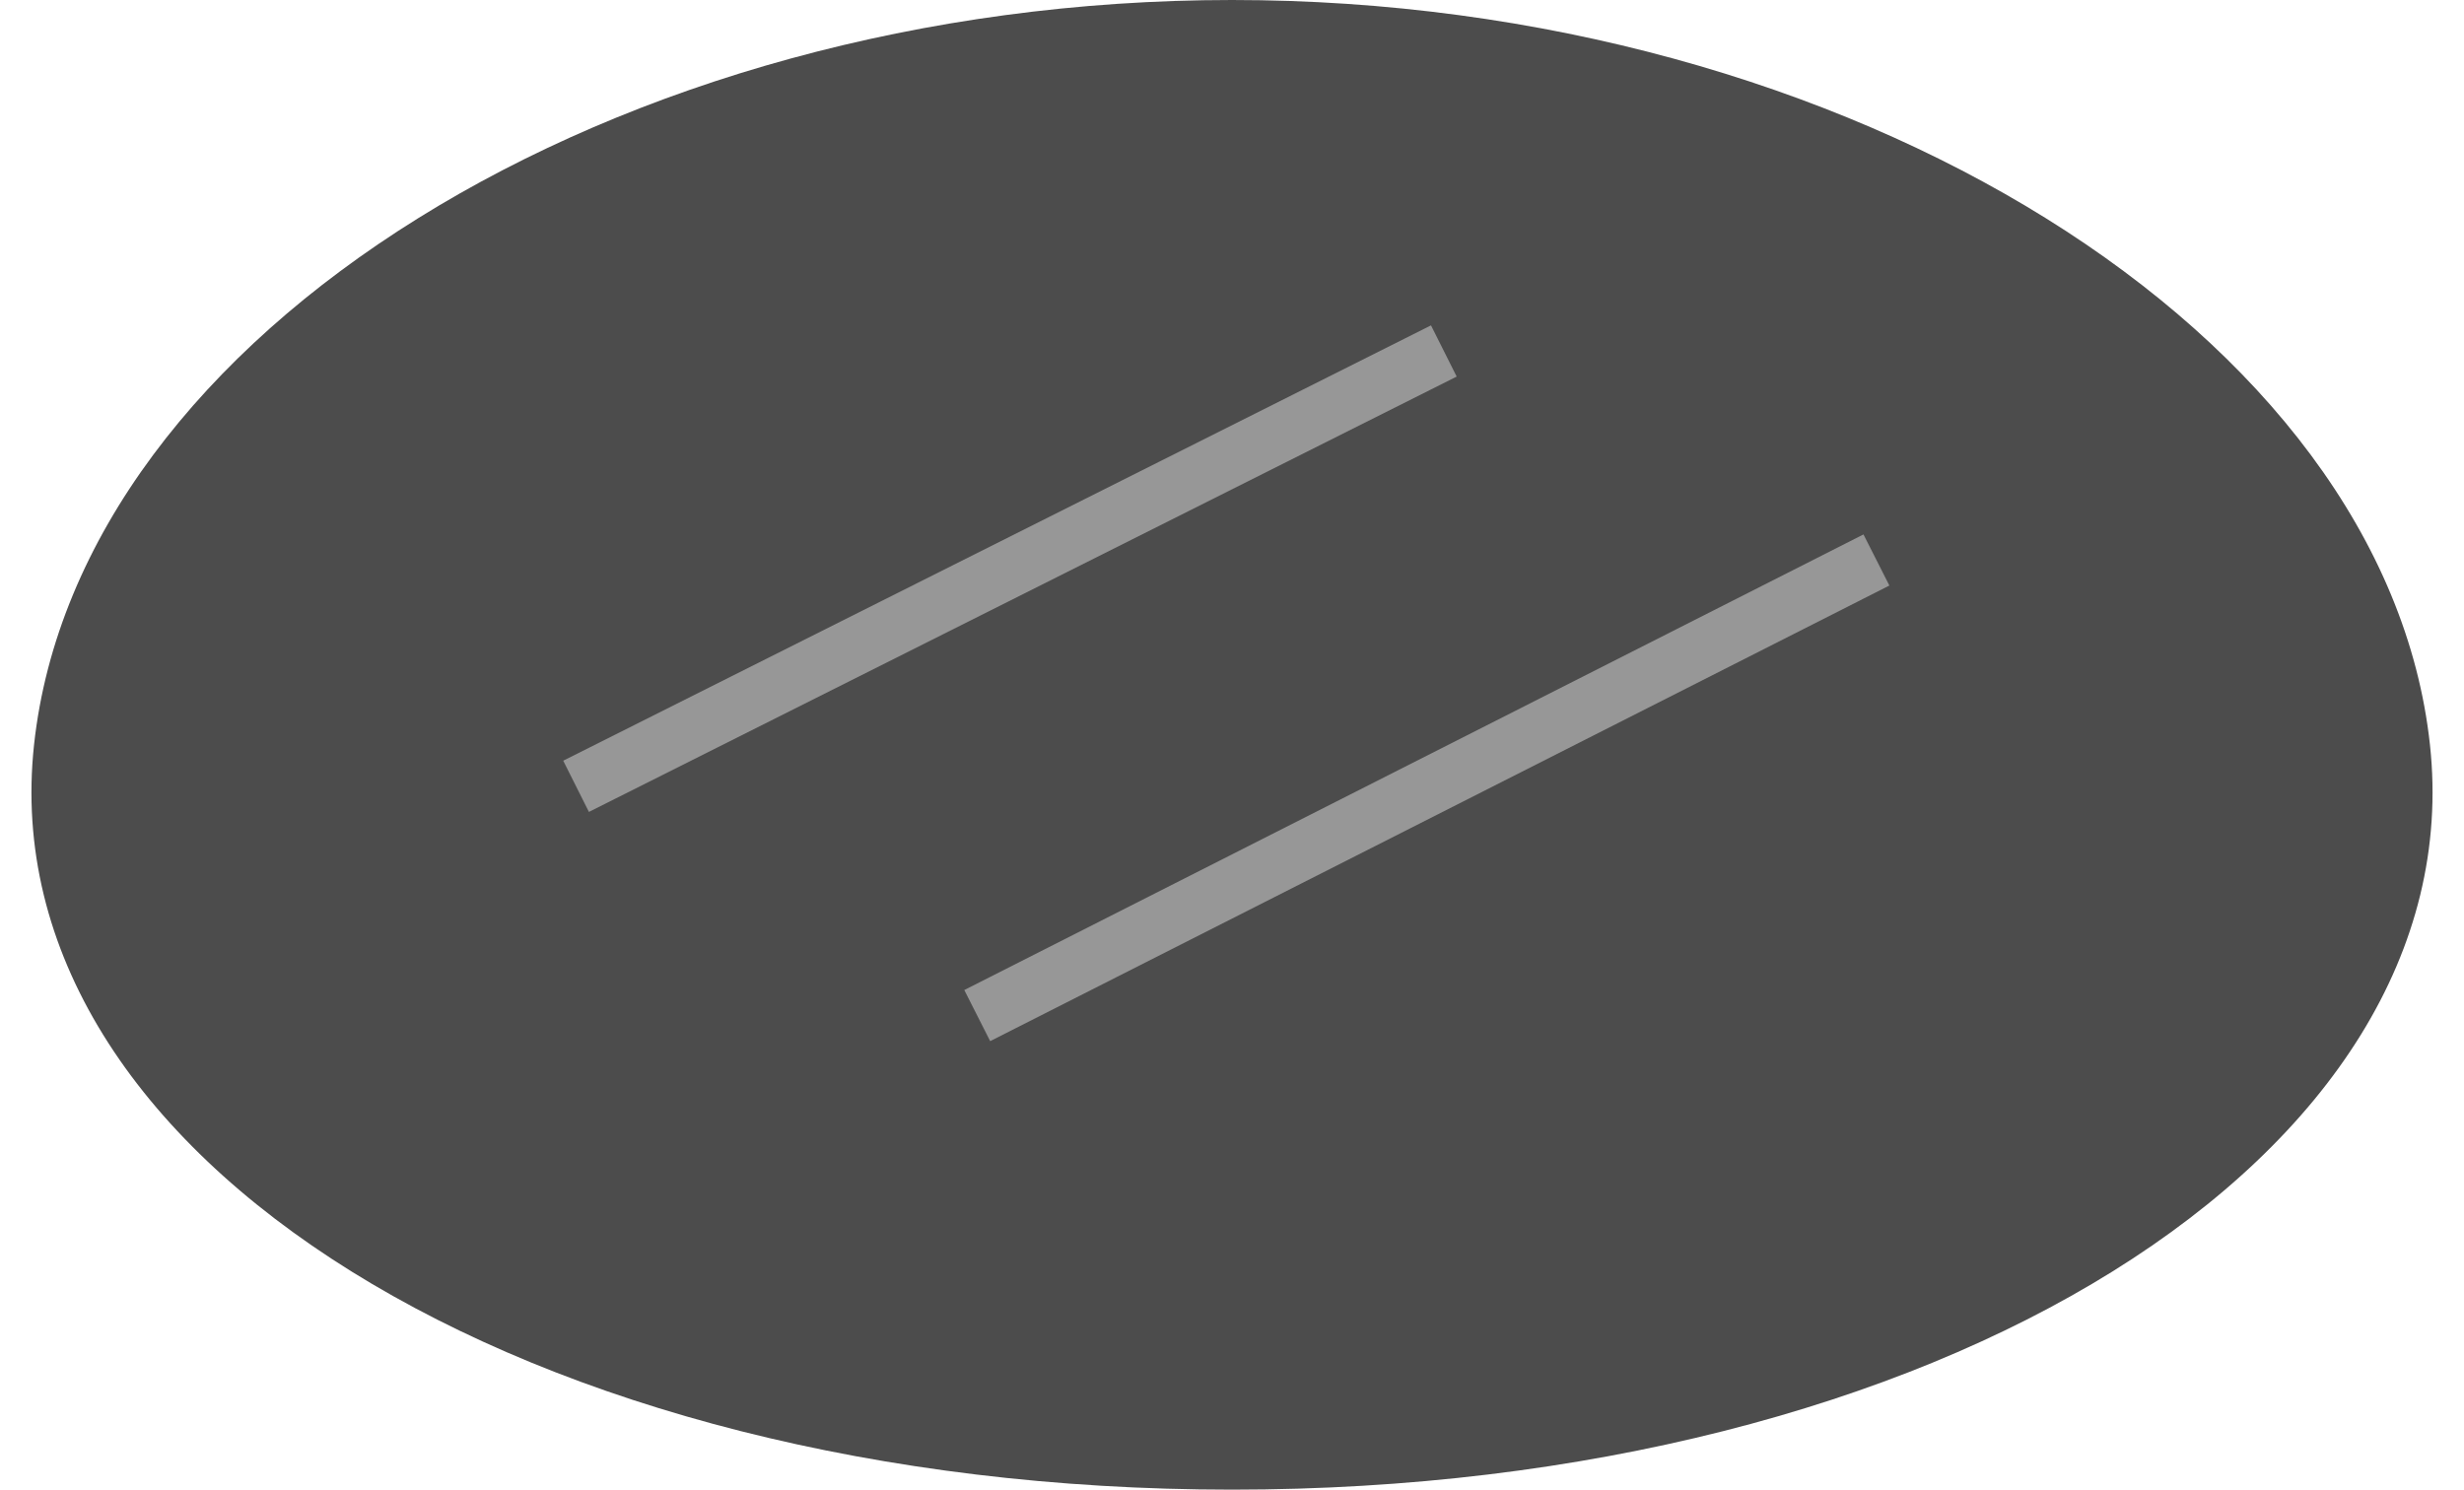 <?xml version="1.0" encoding="UTF-8" standalone="no"?>
<svg width="43px" height="26px" viewBox="0 0 43 26" version="1.1" xmlns="http://www.w3.org/2000/svg" xmlns:xlink="http://www.w3.org/1999/xlink">
    <!-- Generator: Sketch 3.8.2 (29753) - http://www.bohemiancoding.com/sketch -->
    <title>HBmenu</title>
    <desc>Created with Sketch.</desc>
    <defs></defs>
    <g id="Page-1---Intro" stroke="none" stroke-width="1" fill="none" fill-rule="evenodd">
        <g id="Desktop-HD" transform="translate(-743, -411)">
            <g id="Screen" transform="translate(250, 283)">
                <g id="HBmenu" transform="translate(493, 128)">
                    <path d="M42.406,13 C41.63,5.82 32.27,0 21.5,0 C10.73,0 1.37,5.82 0.594,13 C-0.183,20.18 9.177,26 21.5,26 C33.823,26 43.183,20.18 42.406,13 Z" id="Oval-1" fill-opacity="0.782" fill="#1B1B1B"></path>
                    <path d="M10.5,13.5 L24.75,6.35" id="Line" stroke="#979797" stroke-linecap="square"></path>
                    <path d="M17.5,17.5 L32.3,10" id="Line" stroke="#979797" stroke-linecap="square"></path>
                </g>
            </g>
        </g>
    </g>
</svg>